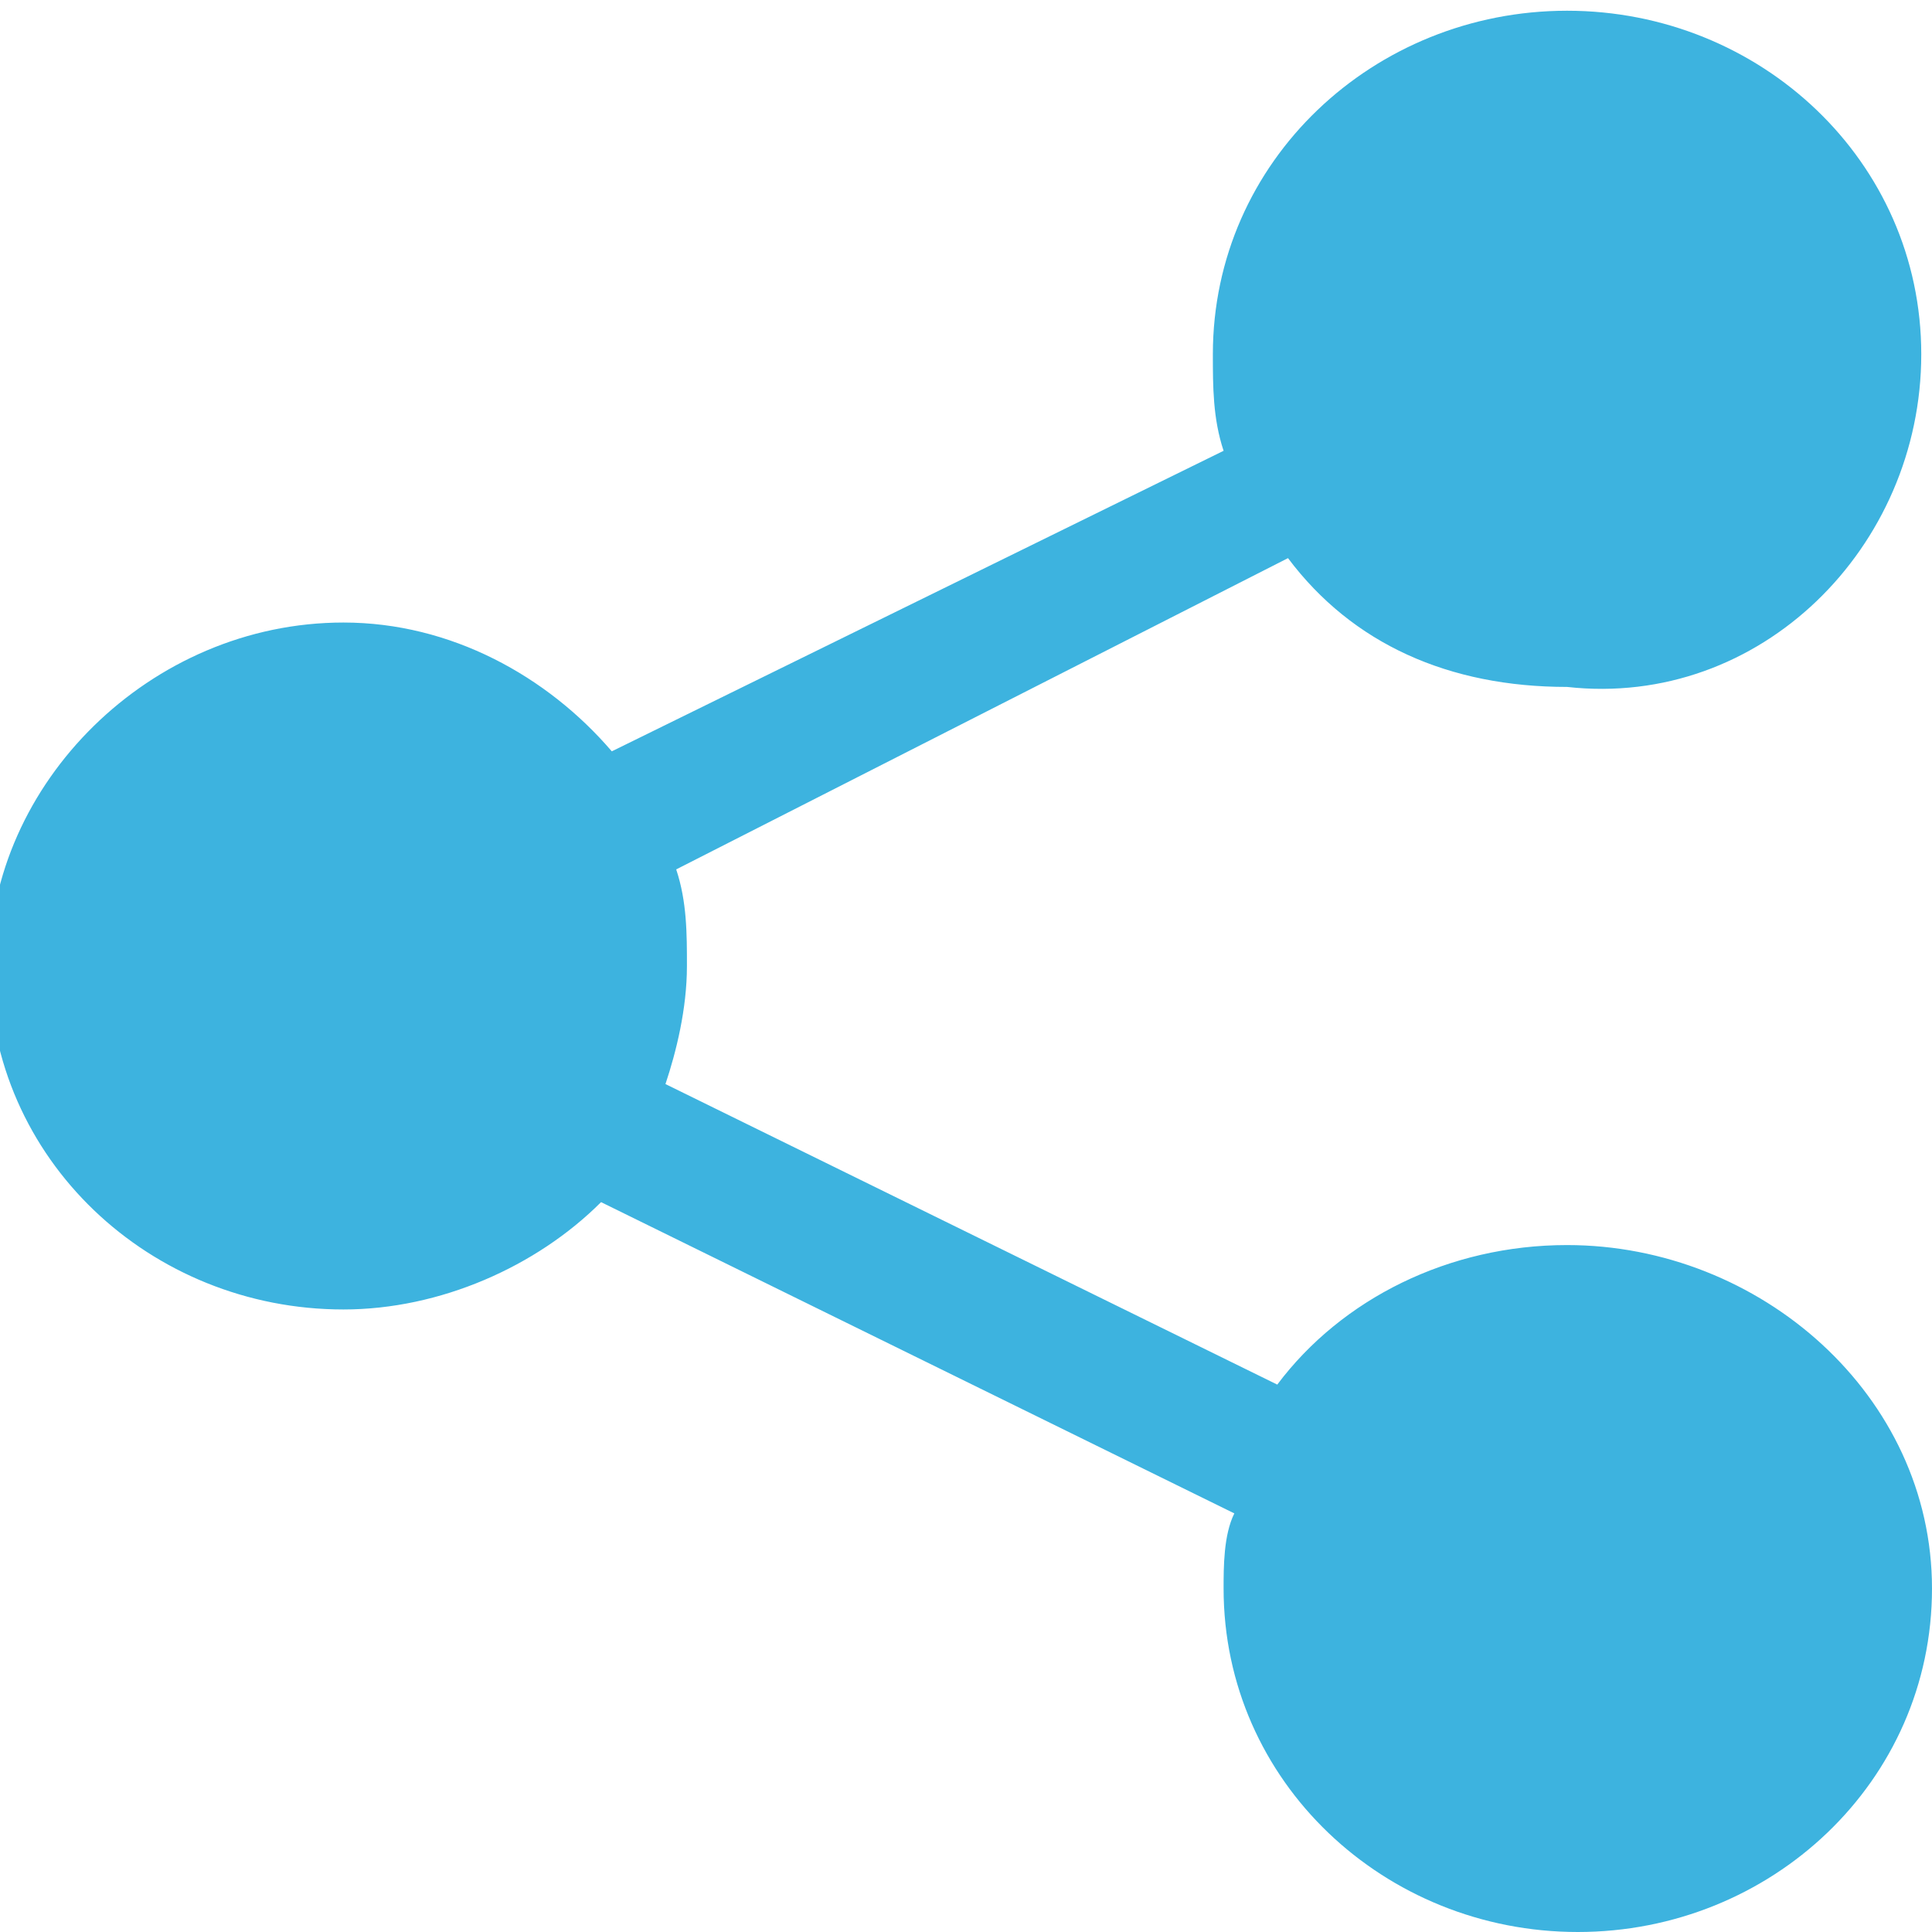 <?xml version="1.0" encoding="utf-8"?>
<!-- Generator: Adobe Illustrator 19.0.1, SVG Export Plug-In . SVG Version: 6.00 Build 0)  -->
<svg version="1.1" id="Слой_1" xmlns="http://www.w3.org/2000/svg" xmlns:xlink="http://www.w3.org/1999/xlink" x="0px" y="0px"
	 viewBox="-470 272 18 18" style="enable-background:new -470 272 18 18;" xml:space="preserve">
<style type="text/css">
	.st0{fill:#3DB3DF;}
</style>
<path class="st0" d="M-455.4,283.6c-1.1,0-2.1,0.5-2.7,1.3l-5.7-2.8c0.1-0.3,0.2-0.7,0.2-1.1c0-0.3,0-0.6-0.1-0.9l5.7-2.9
	c0.6,0.8,1.5,1.2,2.6,1.2c1.8,0.2,3.3-1.3,3.3-3.1s-1.5-3.2-3.3-3.2c-1.8,0-3.3,1.4-3.3,3.2c0,0.3,0,0.6,0.1,0.9l-5.7,2.8
	c-0.6-0.7-1.5-1.2-2.5-1.2c-1.8,0-3.3,1.5-3.3,3.2c0,1.8,1.5,3.2,3.3,3.2c0.9,0,1.8-0.4,2.4-1l5.9,2.9c-0.1,0.2-0.1,0.5-0.1,0.7
	c0,1.8,1.5,3.2,3.3,3.2s3.3-1.4,3.3-3.2S-453.6,283.6-455.4,283.6z"/>
</svg>
